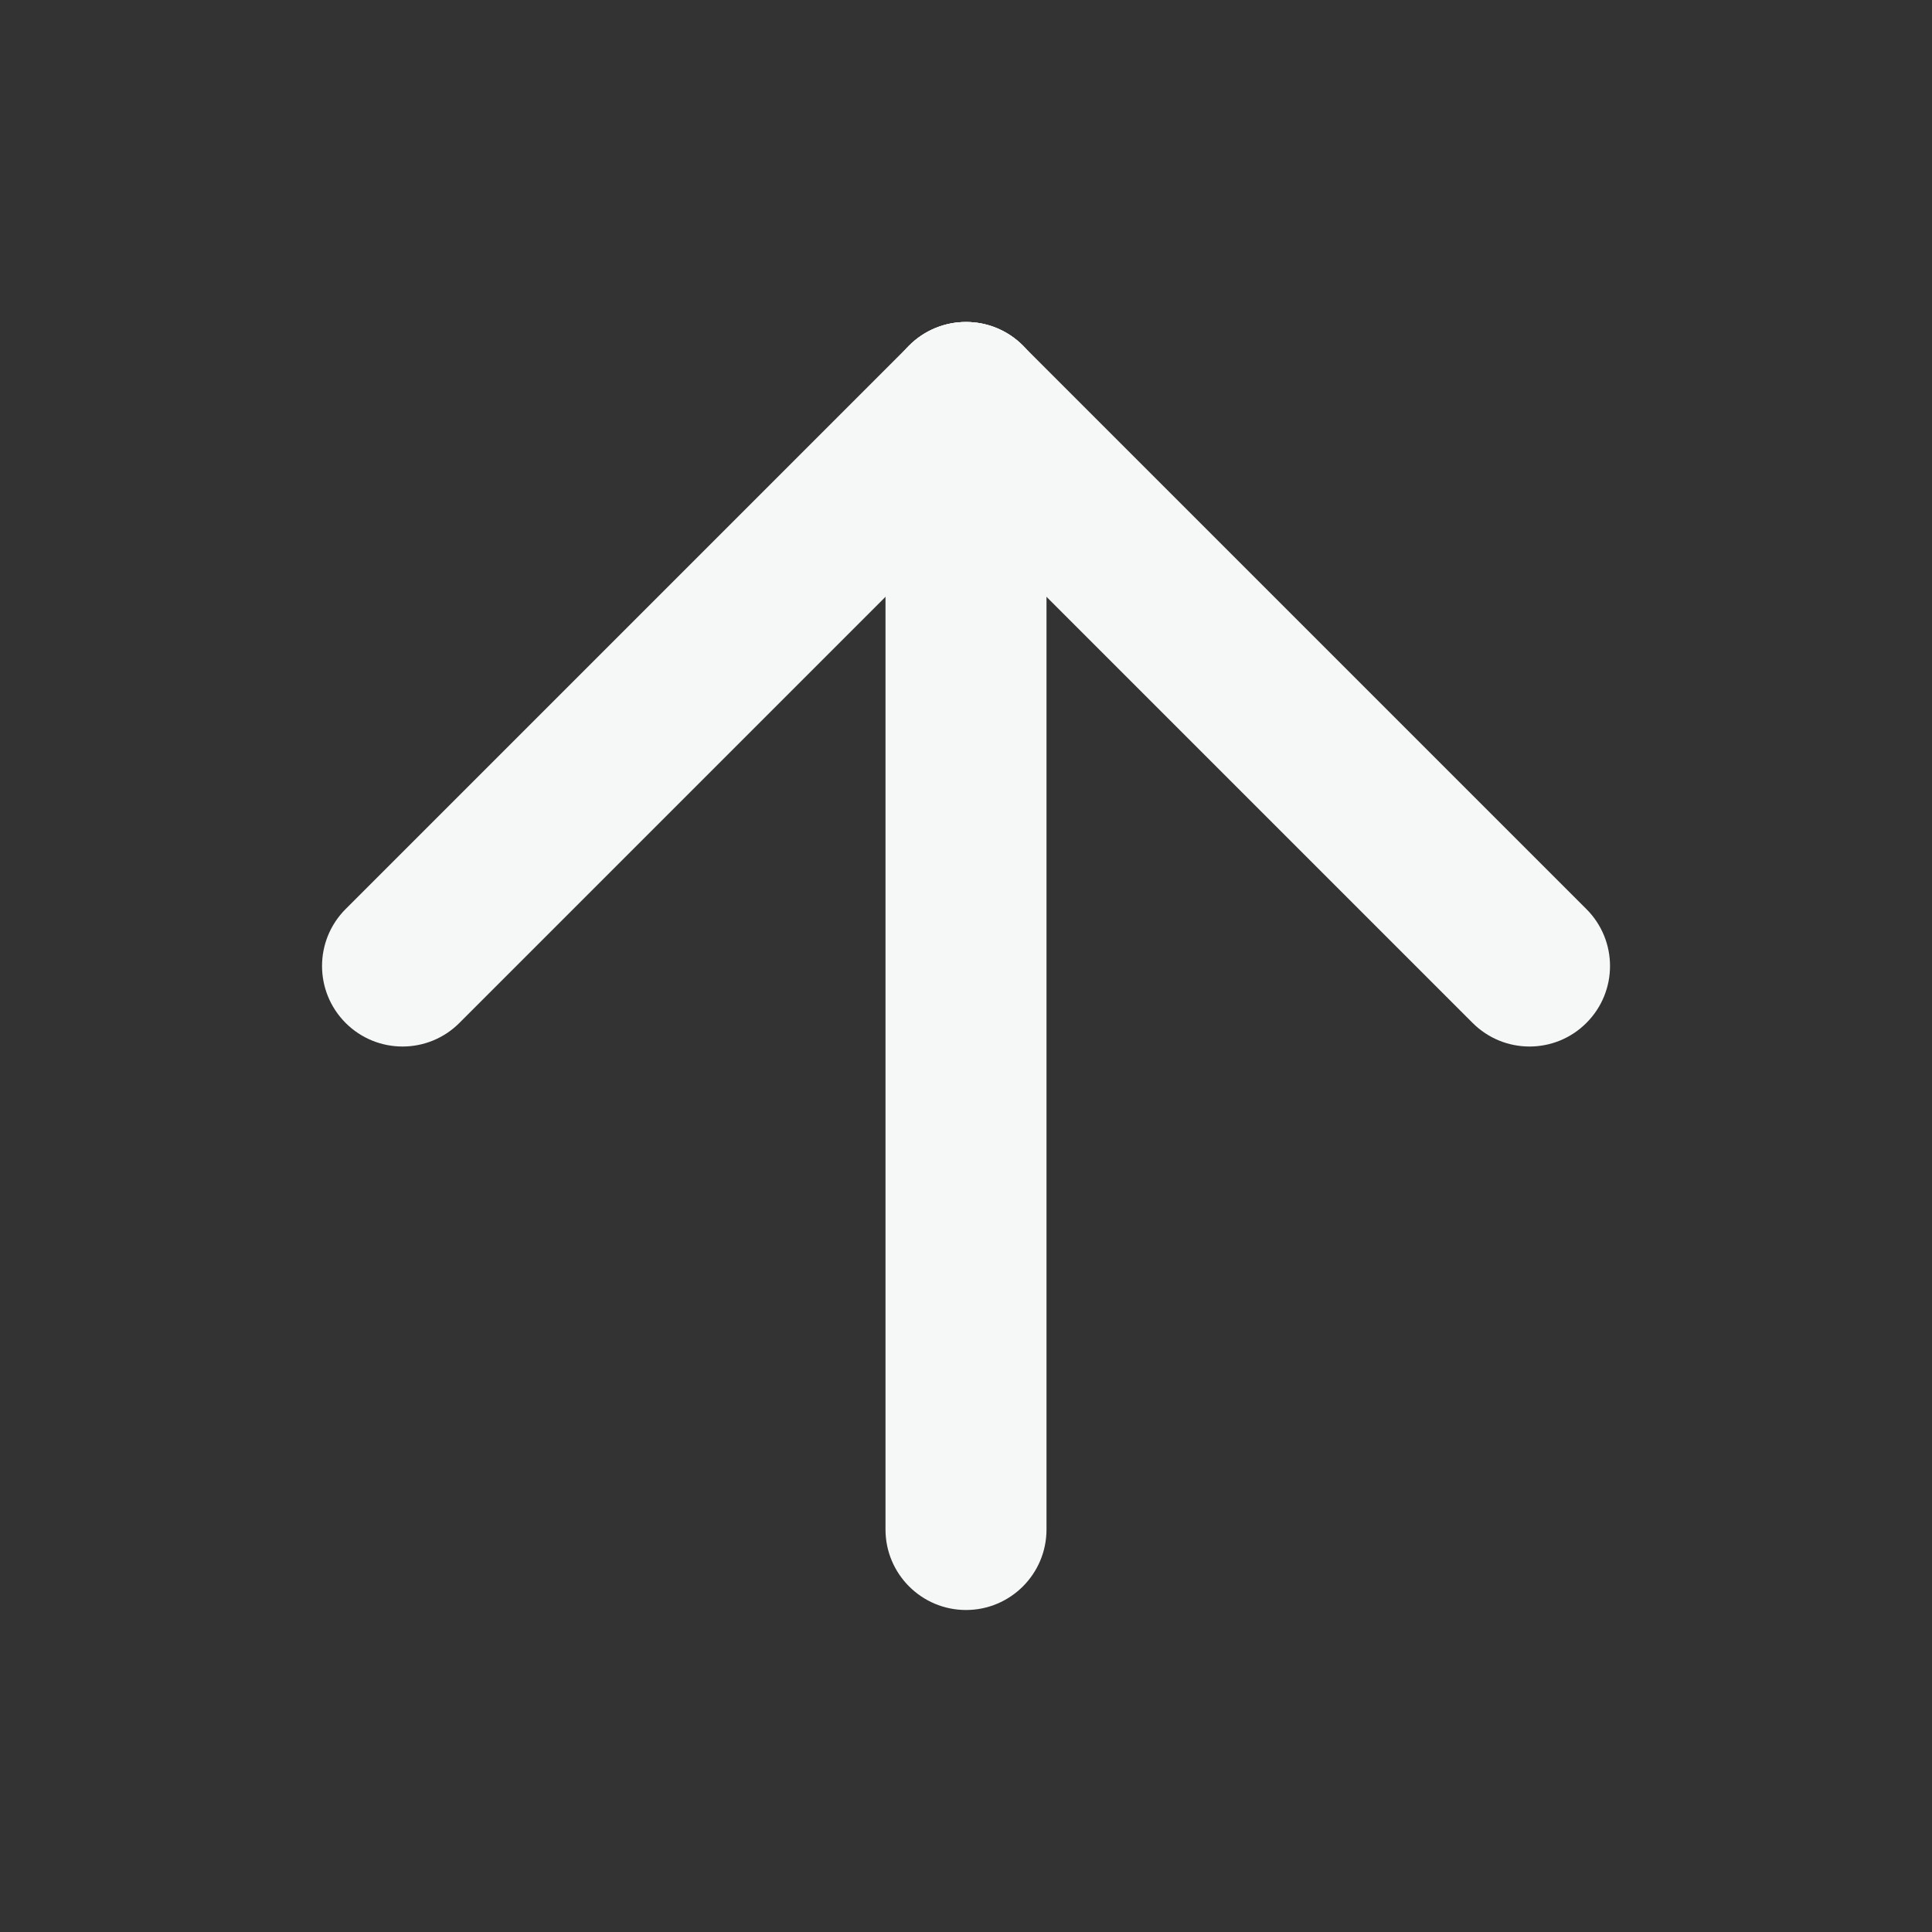 <svg width="24" height="24" viewBox="0 0 24 24" fill="none" xmlns="http://www.w3.org/2000/svg">
<rect x="0" y="0" width="24" height="24" fill="#333333" stroke="none"/>
<path d="M13 19C13 19.552 12.552 20 12 20C11.448 20 11 19.552 11 19L11 5C11 4.448 11.448 4 12 4C12.552 4 13 4.448 13 5L13 19Z" fill="#F6F7F7"/>
<path d="M19.707 11.293C20.098 11.684 20.098 12.316 19.707 12.707C19.317 13.098 18.684 13.098 18.293 12.707L11.293 5.707C10.902 5.317 10.902 4.683 11.293 4.293C11.684 3.902 12.317 3.902 12.707 4.293L19.707 11.293Z" fill="#F6F7F7"/>
<path d="M12.707 5.707C13.098 5.317 13.098 4.683 12.707 4.293C12.317 3.902 11.684 3.902 11.293 4.293L4.293 11.293C3.903 11.684 3.903 12.316 4.293 12.707C4.684 13.098 5.317 13.098 5.707 12.707L12.707 5.707Z" fill="#F6F7F7"/>
</svg>
